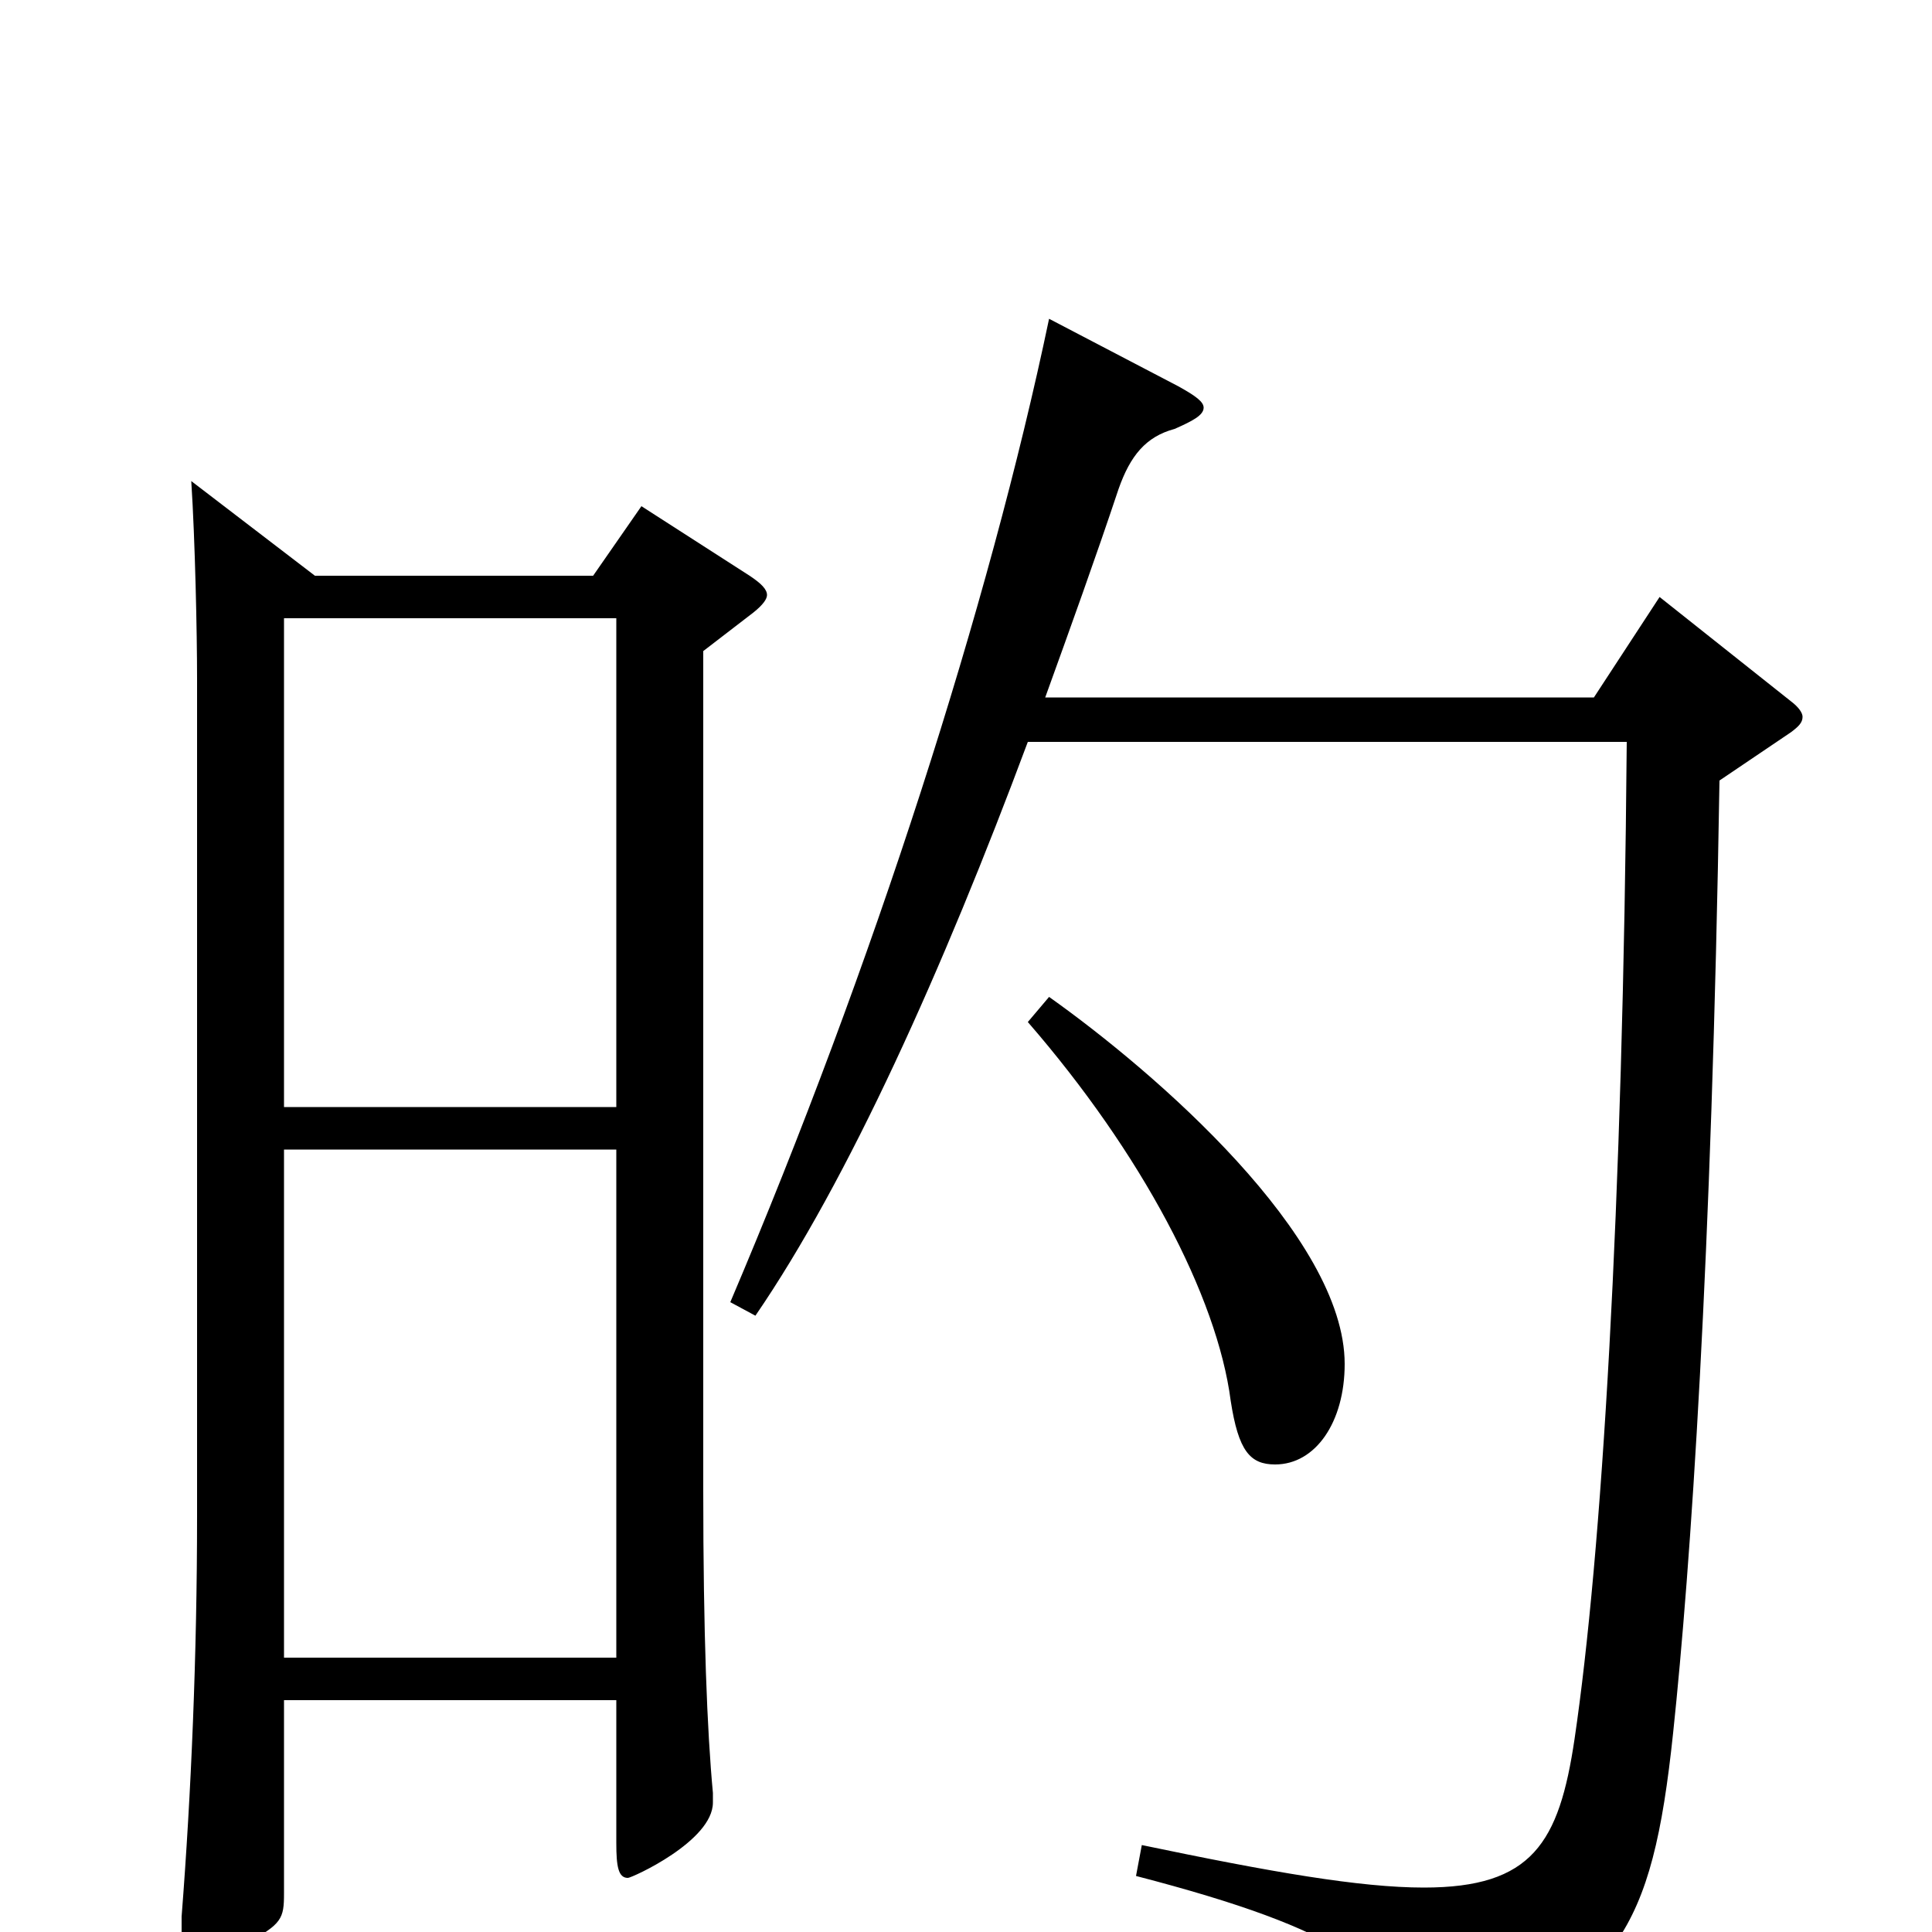 <svg xmlns="http://www.w3.org/2000/svg" viewBox="0 -1000 1000 1000">
	<path fill="#000000" d="M99 -751C101 -720 102 -672 102 -649V-215C102 -144 99 -72 94 -8V2C94 12 95 16 101 16C106 16 114 13 127 6C146 -4 147 -7 147 -20V-120H319V-46C319 -34 320 -28 325 -28C327 -28 369 -47 369 -67V-72C366 -104 364 -154 364 -229V-663L390 -683C395 -687 397 -690 397 -692C397 -695 394 -698 388 -702L332 -738L307 -702H163ZM319 -142H147V-405H319ZM147 -680H319V-427H147ZM532 -471C591 -403 630 -329 637 -275C641 -249 647 -242 660 -242C681 -242 696 -264 696 -294C696 -360 598 -445 543 -484ZM842 -616C840 -373 829 -195 815 -100C807 -46 793 -23 737 -23C704 -23 658 -31 591 -45L588 -29C696 -1 723 21 728 57C729 65 733 69 739 69C742 69 745 69 748 67C837 26 855 1 866 -103C875 -188 886 -347 890 -596L927 -621C931 -624 933 -626 933 -629C933 -631 931 -634 927 -637L859 -691L825 -639H541C554 -675 567 -711 579 -747C585 -764 593 -774 608 -778C617 -782 623 -785 623 -789C623 -792 619 -795 610 -800L543 -835C512 -687 452 -500 378 -326L391 -319C439 -389 488 -498 532 -616Z"/>
</svg>